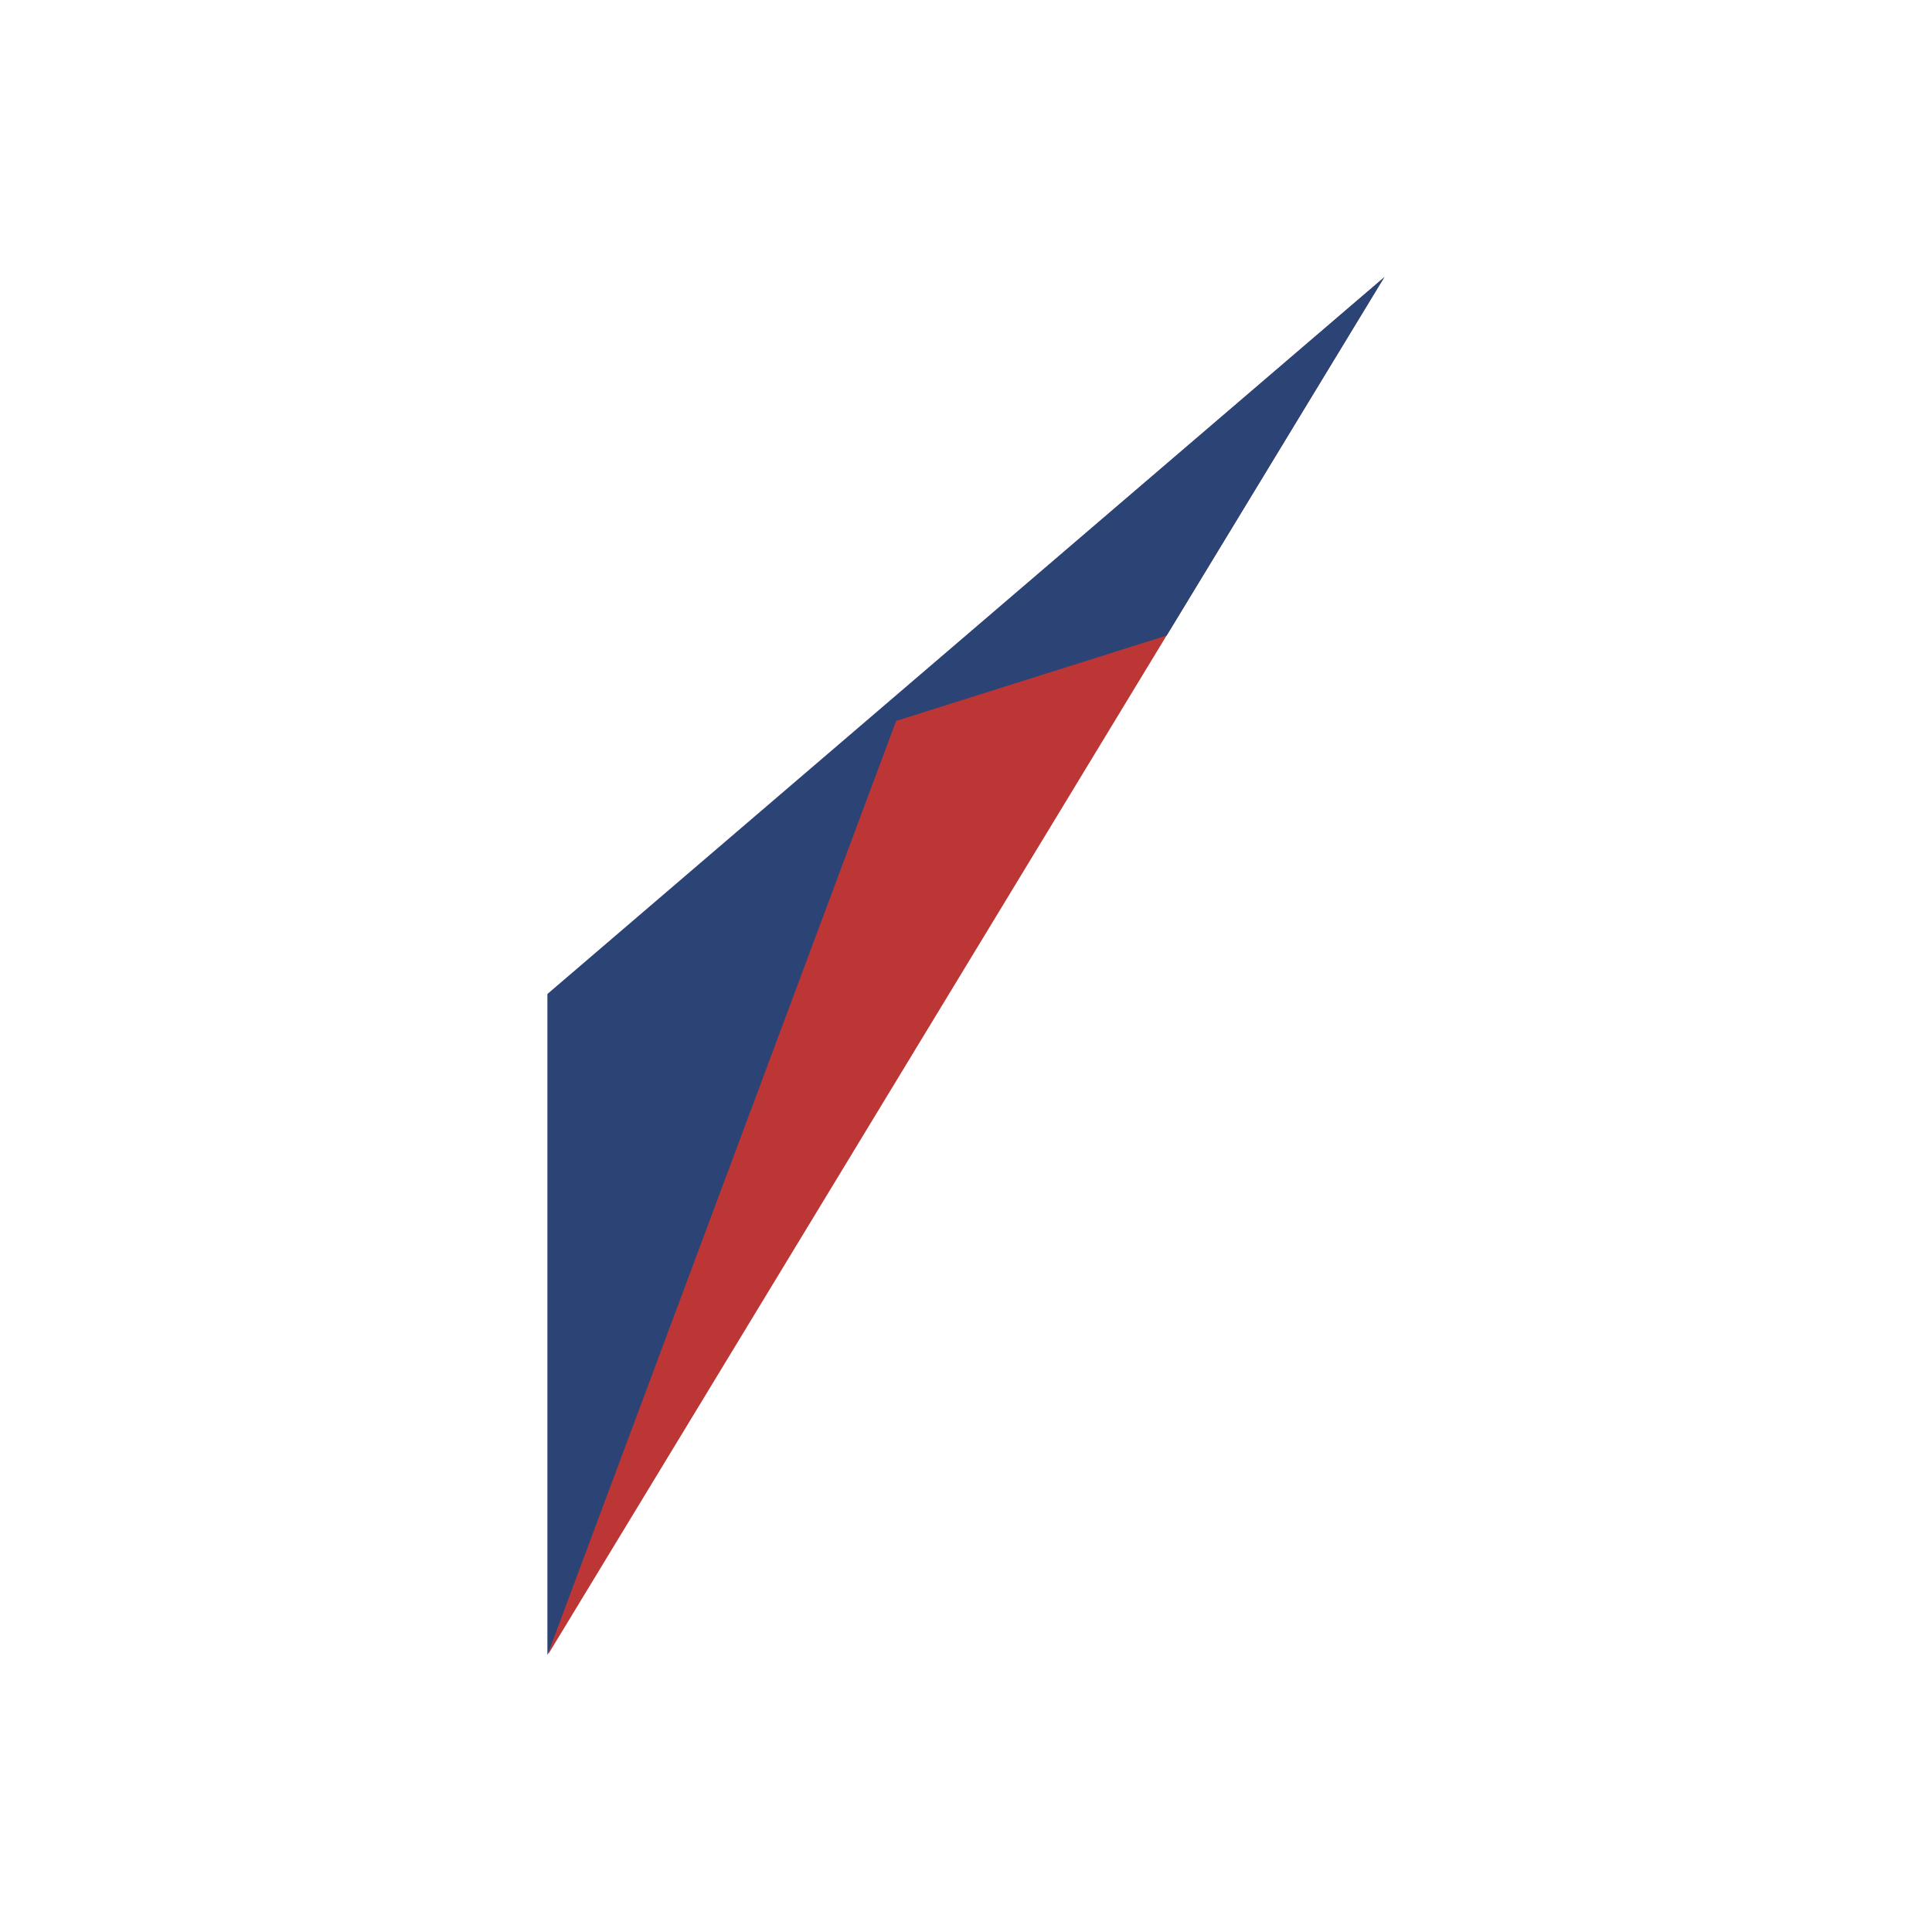 <svg id="Layer_1" data-name="Layer 1" xmlns="http://www.w3.org/2000/svg" viewBox="0 0 300 300"><path d="M85.141,154.326V256.848L214.859,43.147Z" fill="#bb3635"/><path d="M85,154.35V257.012l54.15-145.069,42.017-13.263L215,42.988Z" fill="#2c4375"/></svg>